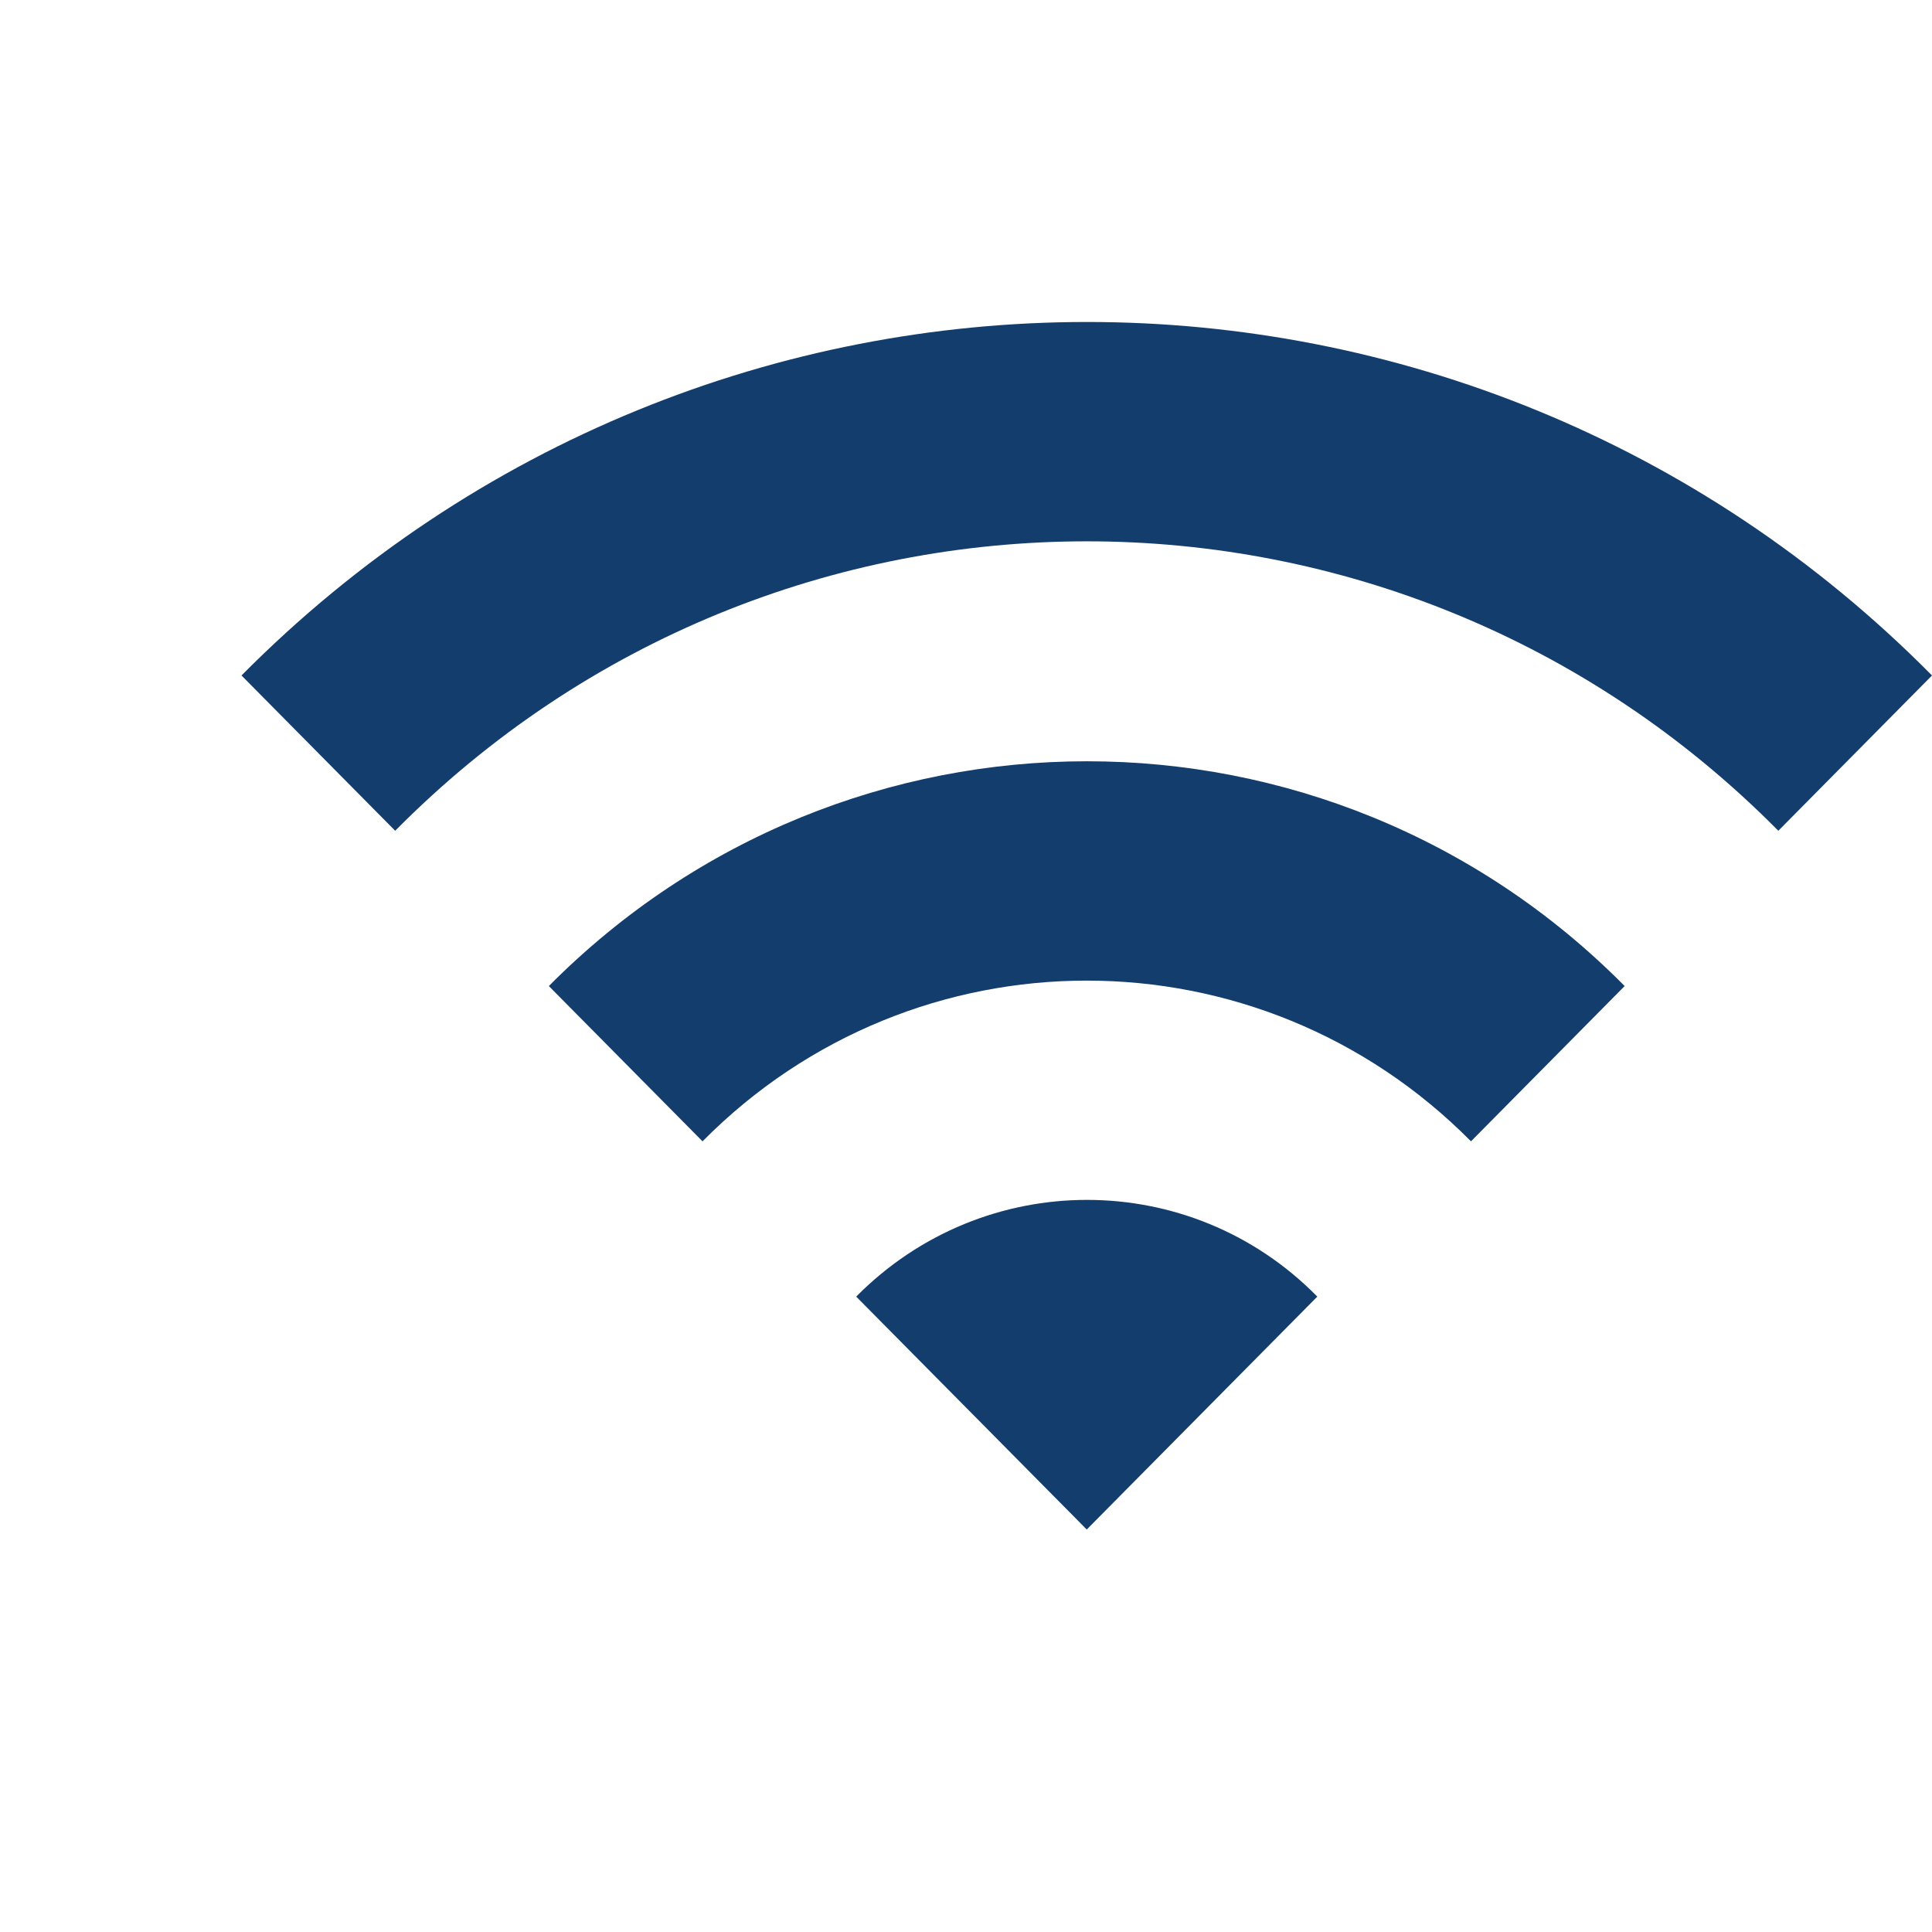 <?xml version="1.0" encoding="UTF-8" standalone="no"?><svg width='24' height='24' viewBox='0 0 24 24' fill='none' xmlns='http://www.w3.org/2000/svg'>
<path d='M3 8.391L4.909 10.32C9.653 5.526 17.347 5.526 22.091 10.32L24 8.391C18.206 2.536 8.804 2.536 3 8.391ZM10.636 16.107L13.5 19L16.364 16.107C14.789 14.505 12.221 14.505 10.636 16.107ZM6.818 12.249L8.727 14.178C11.362 11.516 15.638 11.516 18.273 14.178L20.182 12.249C16.497 8.526 10.512 8.526 6.818 12.249Z' fill='#123D6C'/>
</svg>
